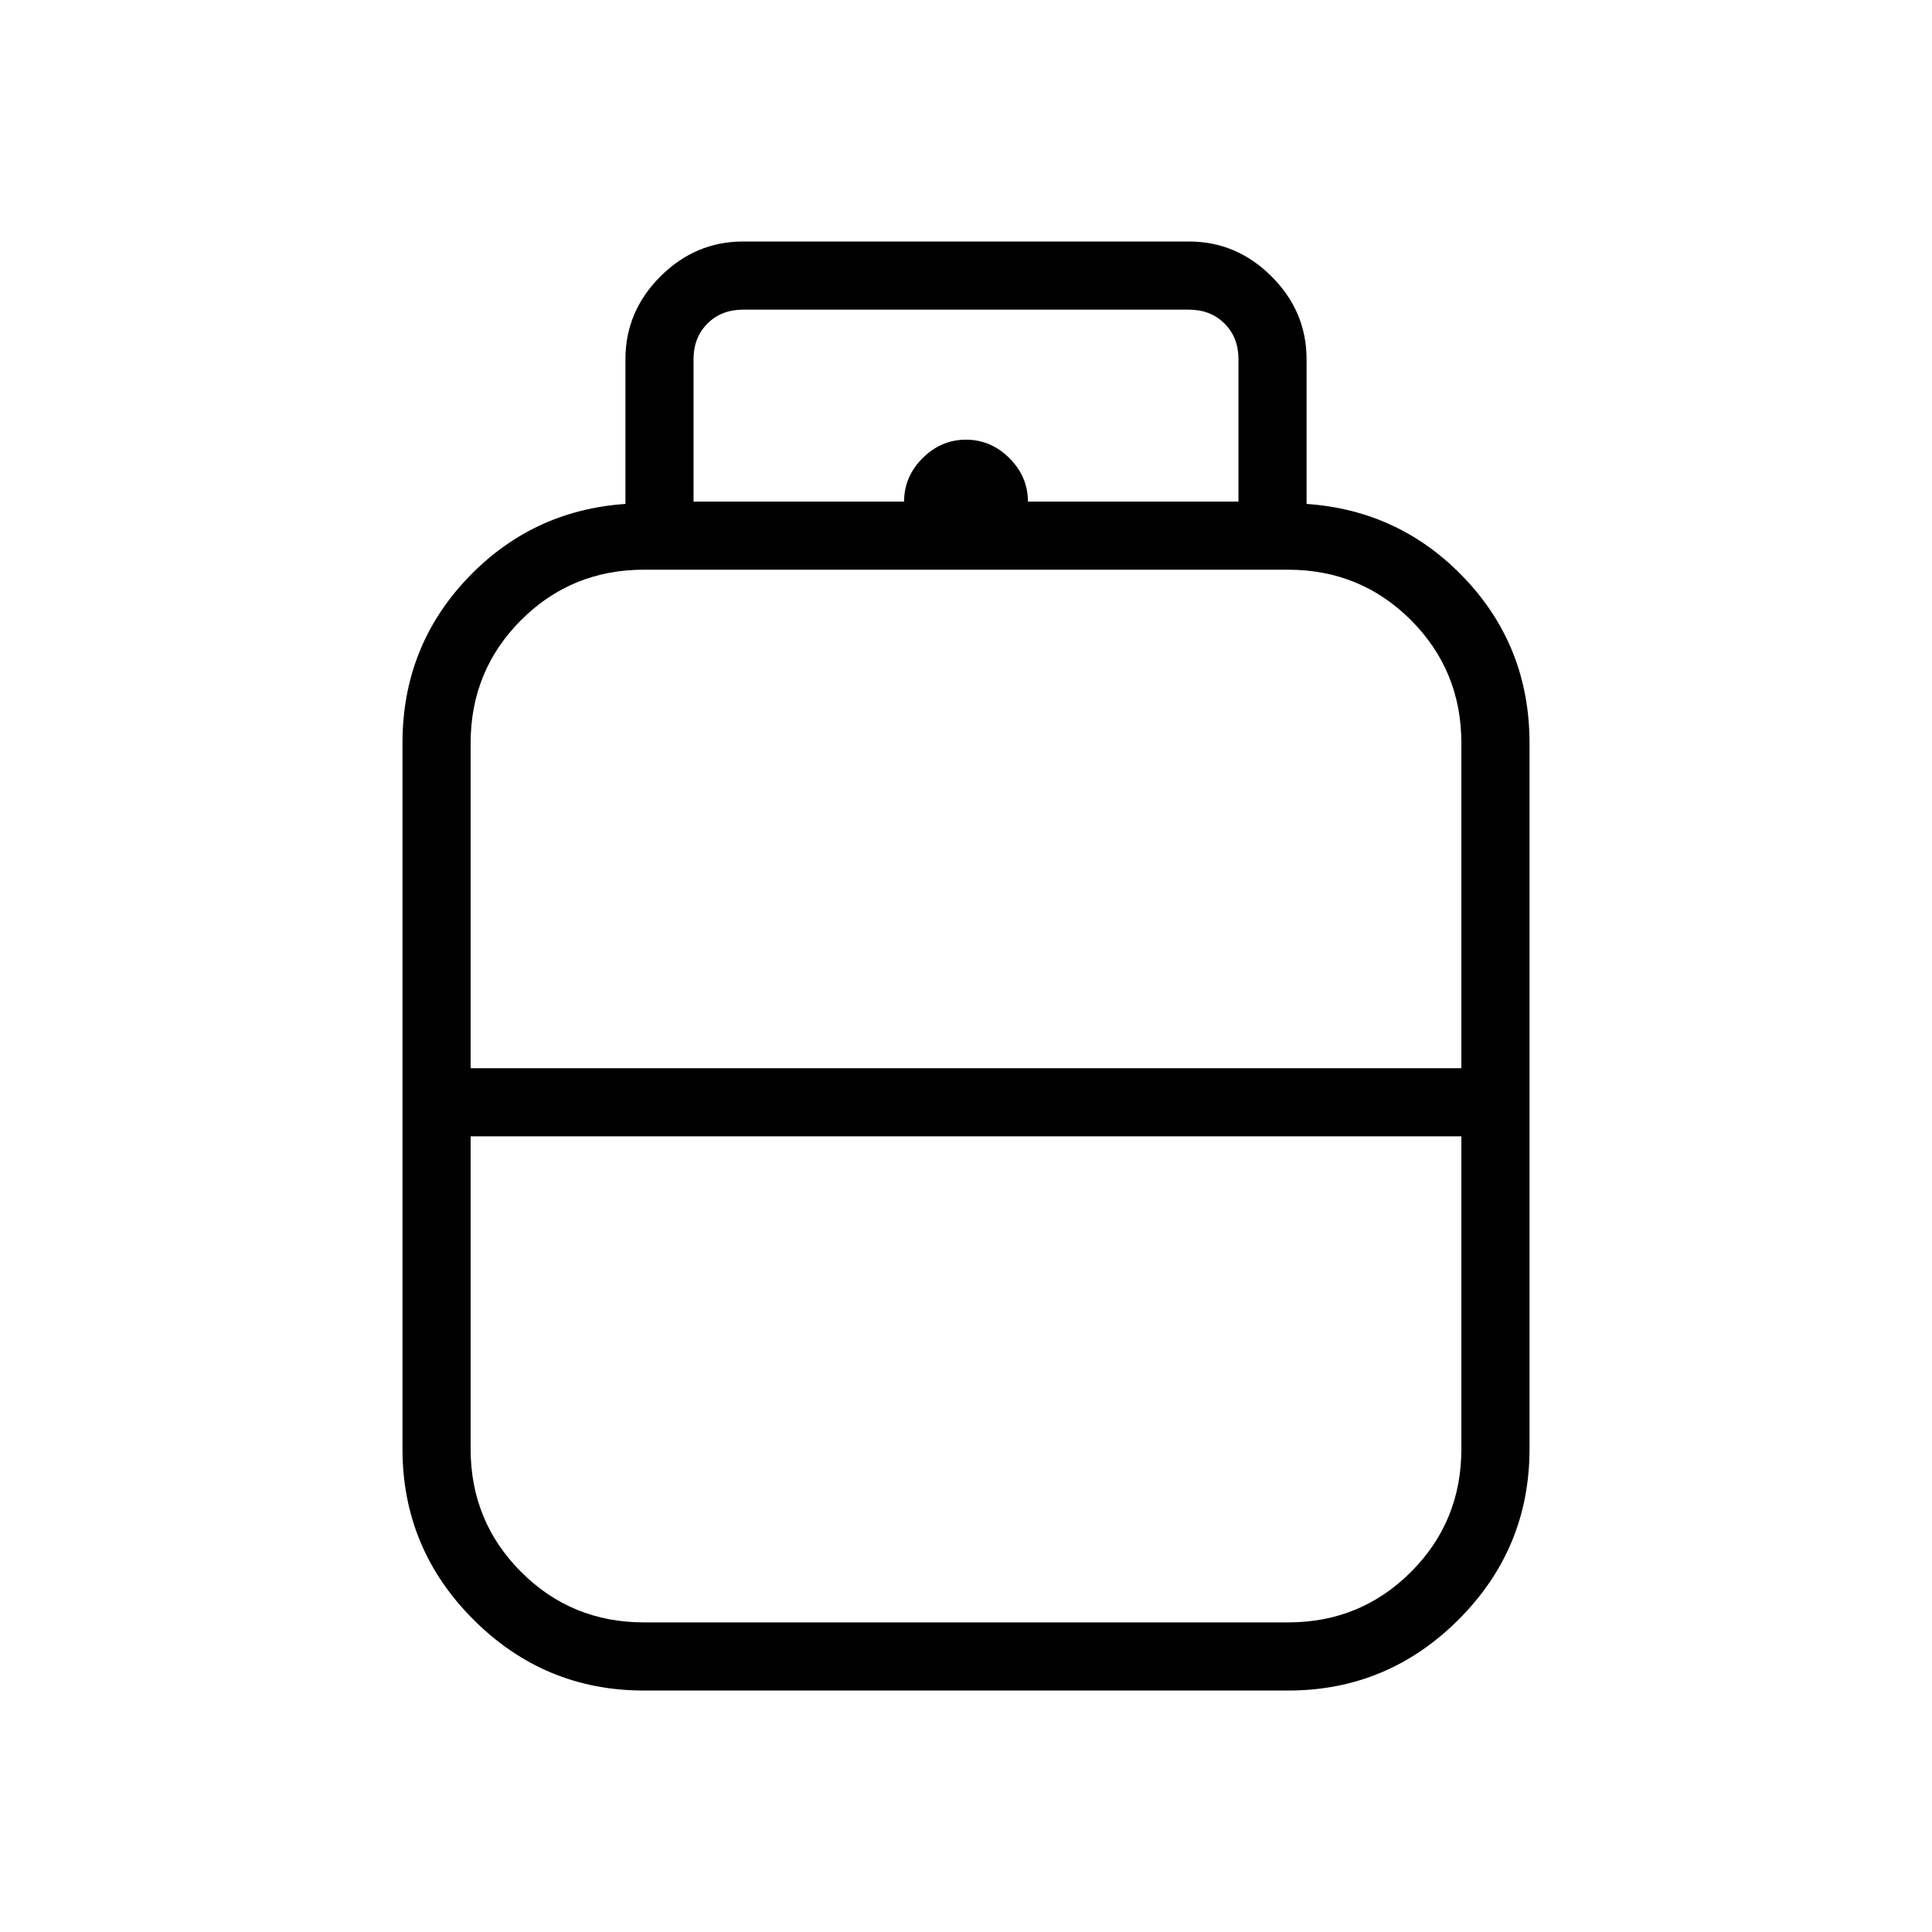 <svg width="40" height="40" viewBox="0 0 40 40" fill="none" xmlns="http://www.w3.org/2000/svg">
<path d="M13.333 35.001C11.958 35.001 10.781 34.511 9.802 33.532C8.823 32.553 8.333 31.375 8.333 30V15.385C8.333 14.058 8.779 12.924 9.67 11.981C10.561 11.039 11.654 10.523 12.949 10.433V7.436C12.949 6.778 13.19 6.207 13.672 5.724C14.155 5.242 14.726 5 15.385 5H24.615C25.274 5 25.845 5.242 26.327 5.724C26.81 6.207 27.051 6.778 27.051 7.436V10.433C28.346 10.523 29.439 11.039 30.33 11.981C31.221 12.924 31.667 14.058 31.667 15.385V30C31.667 31.375 31.177 32.553 30.198 33.532C29.219 34.511 28.042 35.001 26.667 35.001H13.333ZM9.744 22.116H30.256V15.385C30.256 14.384 29.908 13.536 29.212 12.839C28.516 12.143 27.668 11.795 26.667 11.795H13.333C12.332 11.795 11.484 12.143 10.788 12.839C10.092 13.536 9.744 14.384 9.744 15.385V22.116ZM13.333 33.59H26.667C27.668 33.59 28.516 33.242 29.212 32.546C29.908 31.85 30.256 31.002 30.256 30V23.526H9.744V30C9.744 30.998 10.092 31.846 10.788 32.544C11.484 33.241 12.332 33.59 13.333 33.59ZM21.282 10.385H25.641V7.436C25.641 7.137 25.545 6.891 25.353 6.699C25.16 6.507 24.915 6.411 24.615 6.411H15.385C15.085 6.411 14.84 6.507 14.647 6.699C14.455 6.891 14.359 7.137 14.359 7.436V10.385H18.718C18.718 10.041 18.846 9.741 19.101 9.486C19.356 9.231 19.656 9.103 20 9.103C20.344 9.103 20.644 9.231 20.899 9.486C21.154 9.741 21.282 10.041 21.282 10.385Z" fill="black"/>
</svg>
